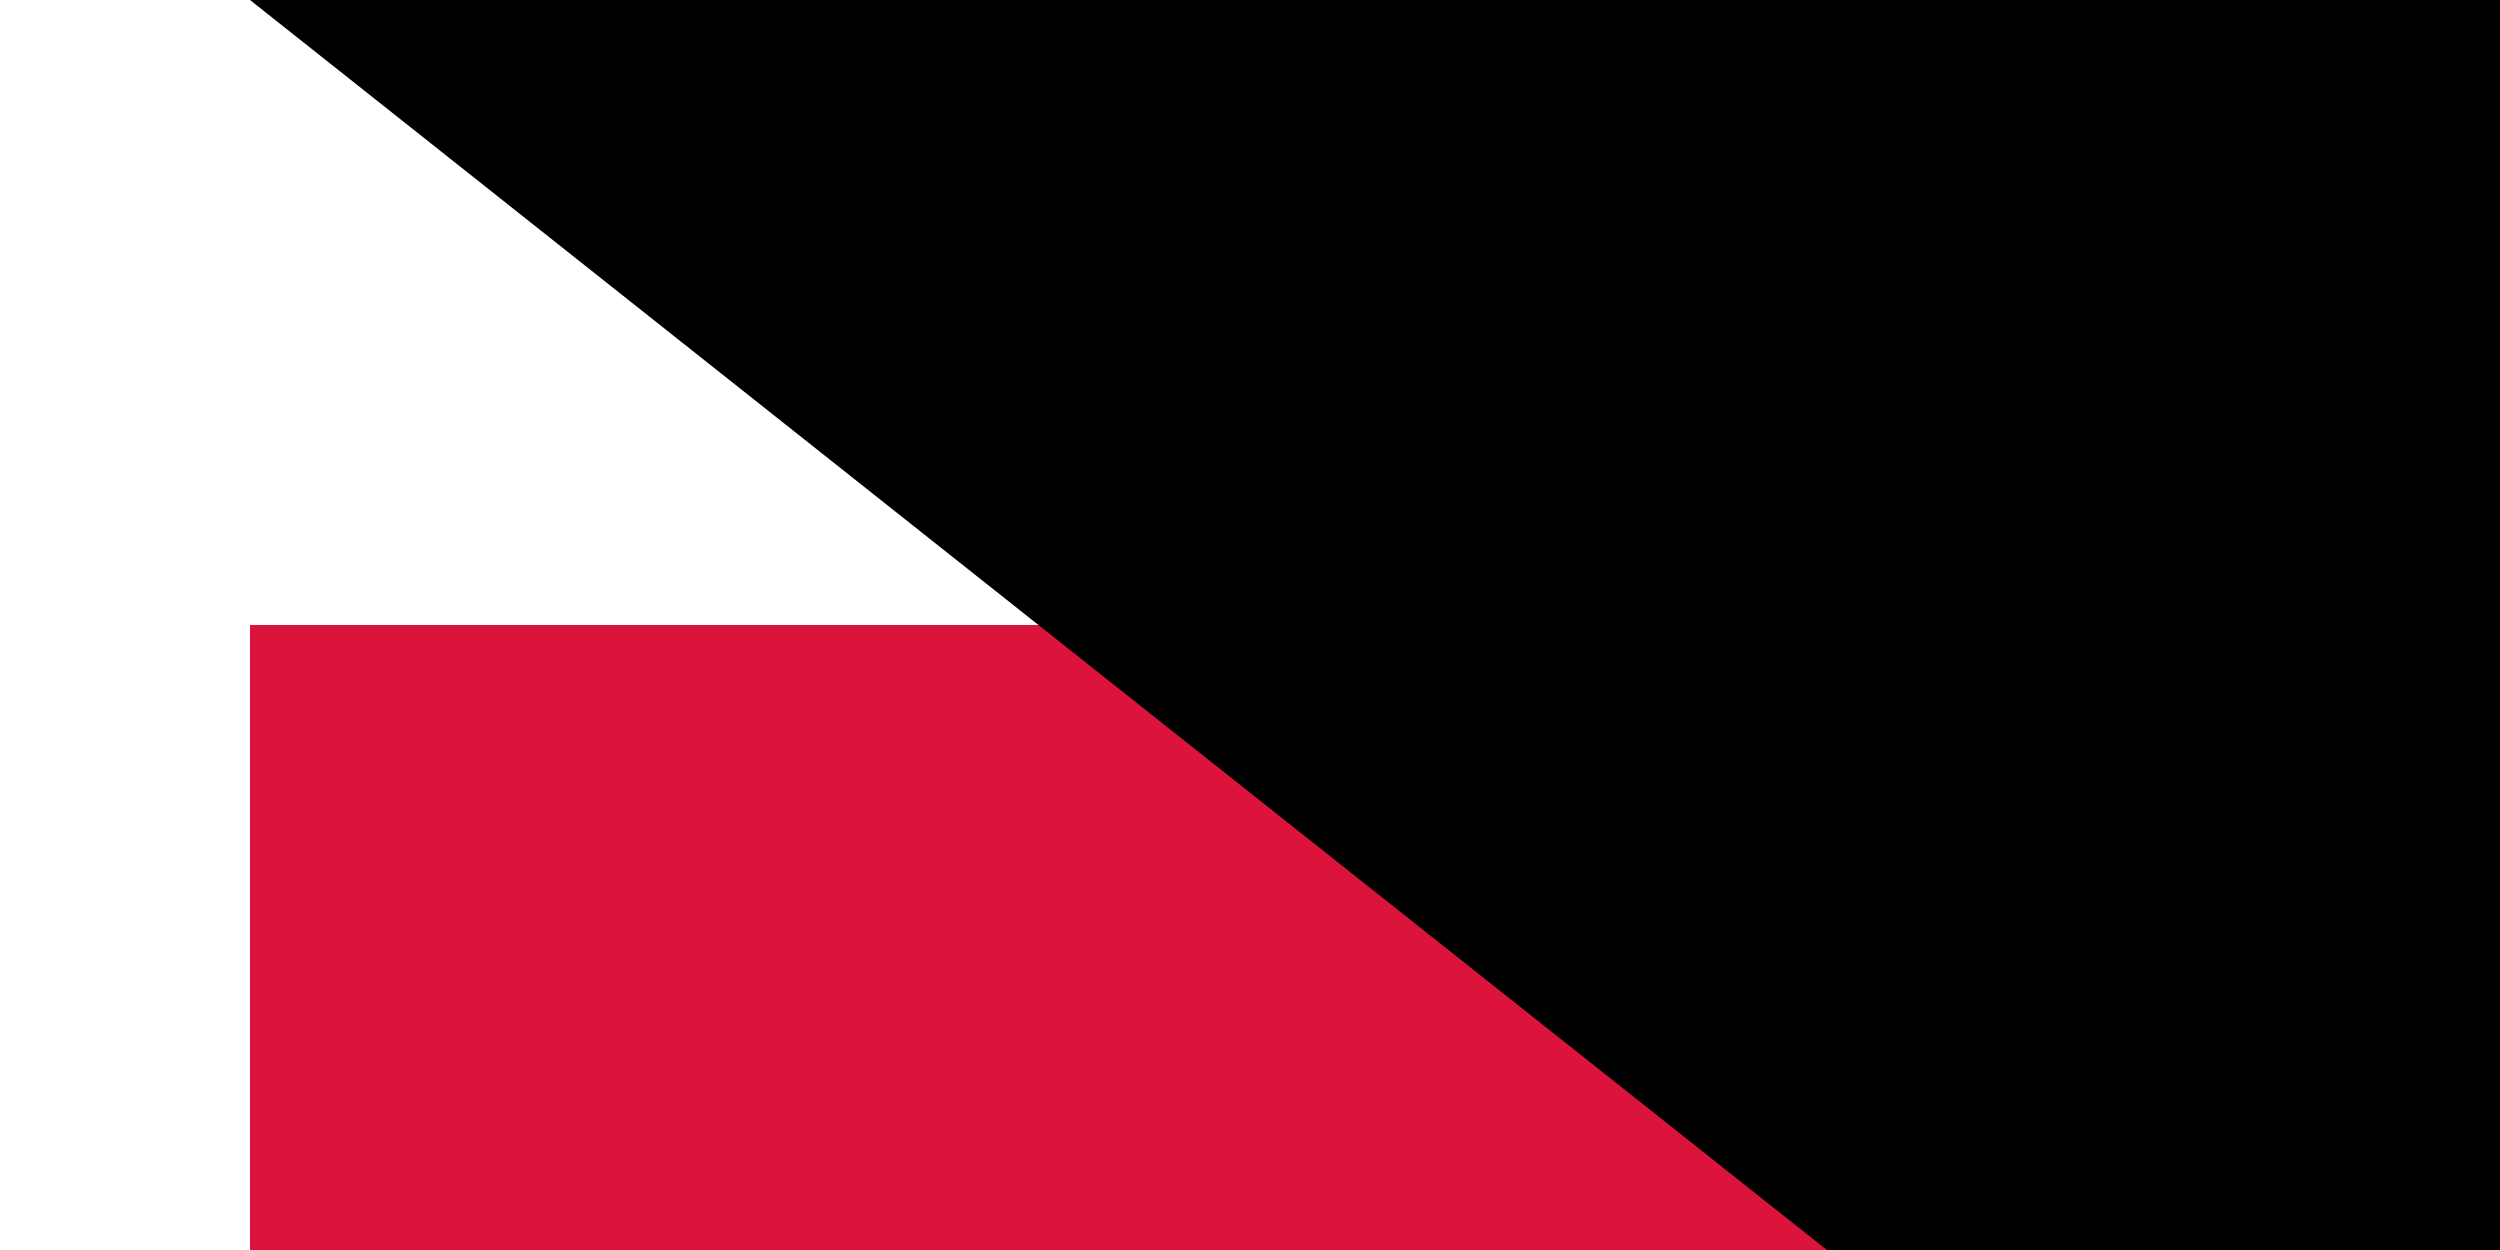 <?xml version="1.0" encoding="UTF-8"?><svg xmlns="http://www.w3.org/2000/svg" width="32" height="16" id="Flag of Poland" viewBox="0 0 16 10"><rect width="16" height="10" fill="#fff"/><rect width="16" height="5" fill="#dc143c" y="5"/><path id="path-b7338" d="m m0 82 m0 65 m0 65 m0 65 m0 65 m0 65 m0 65 m0 65 m0 65 m0 65 m0 65 m0 65 m0 65 m0 65 m0 65 m0 65 m0 65 m0 65 m0 65 m0 65 m0 78 m0 89 m0 89 m0 54 m0 108 m0 75 m0 43 m0 73 m0 82 m0 109 m0 66 m0 121 m0 89 m0 66 m0 104 m0 115 m0 69 m0 118 m0 115 m0 78 m0 53 m0 110 m0 80 m0 69 m0 84 m0 88 m0 78 m0 85 m0 48 m0 108 m0 105 m0 81 m0 69 m0 88 m0 82 m0 97 m0 110 m0 86 m0 88 m0 53 m0 75 m0 106 m0 68 m0 67 m0 71 m0 117 m0 118 m0 118 m0 79 m0 97 m0 97 m0 104 m0 82 m0 55 m0 50 m0 57 m0 68 m0 90 m0 79 m0 67 m0 103 m0 106 m0 54 m0 115 m0 50 m0 65 m0 61 m0 61"/>
</svg>
